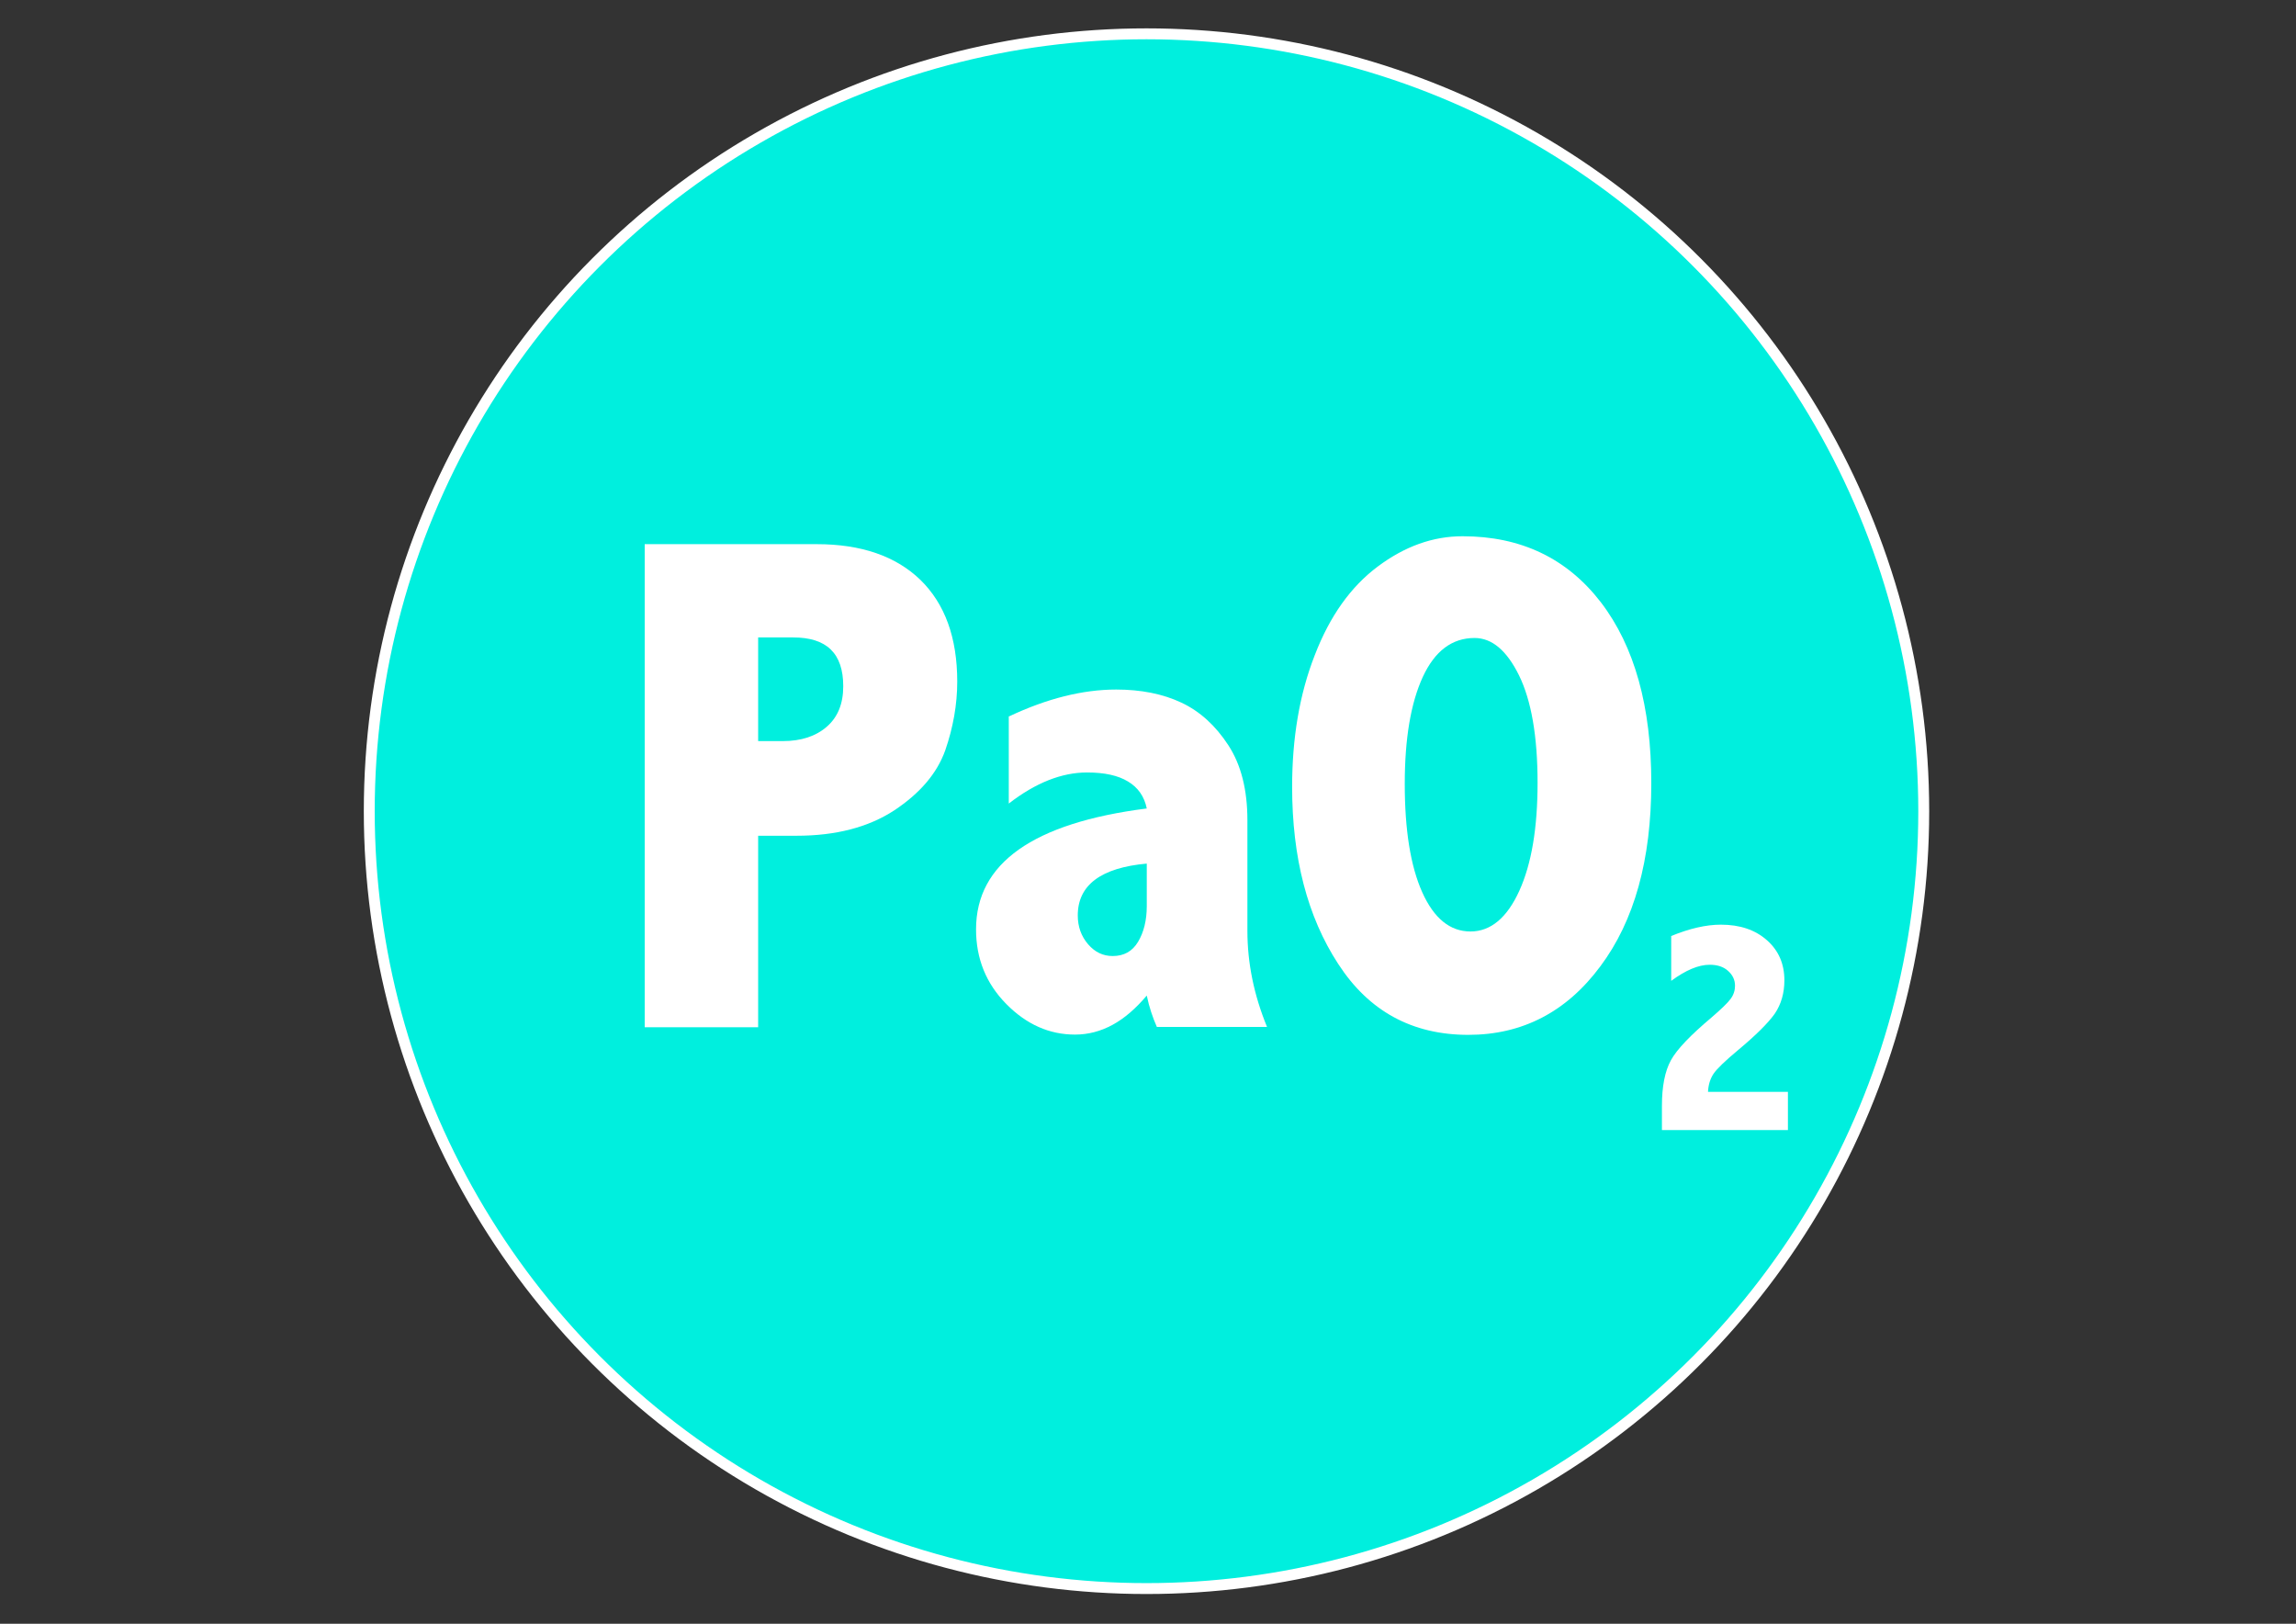 <?xml version="1.0" encoding="utf-8"?>
<!-- Generator: Adobe Illustrator 18.1.0, SVG Export Plug-In . SVG Version: 6.00 Build 0)  -->
<svg version="1.1" id="Layer_1" xmlns="http://www.w3.org/2000/svg" xmlns:xlink="http://www.w3.org/1999/xlink" x="0px" y="0px"
	 viewBox="0 0 841.9 595.3" enable-background="new 0 0 841.9 595.3" xml:space="preserve">
<rect x="0" y="0" width="841.9" height="595.3" fill="#333333" stroke="none"/>
<circle fill="#00EFDE" stroke="#FFFFFF" stroke-width="4" stroke-miterlimit="10" cx="420.4" cy="297.4" r="285"/>
<g>
	<path fill="#FFFFFF" d="M236.4,199.5h63.1c16.3,0,29,4.4,38,13.1c9,8.8,13.5,21.2,13.5,37.3c0,8.4-1.5,16.8-4.4,25.2
		c-3,8.4-9.2,15.7-18.7,22c-9.5,6.2-21.4,9.3-35.8,9.3H278v70.2h-41.6V199.5z M278,233.7v38h9.1c6.7,0,12.1-1.8,16.1-5.3
		c4-3.5,6-8.4,6-14.8c0-6-1.5-10.5-4.6-13.5c-3.1-3-7.7-4.4-13.8-4.4H278z"/>
	<path fill="#FFFFFF" d="M370.1,262.6c13.8-6.5,26.9-9.8,39.2-9.8c9.1,0,17.1,1.6,23.9,4.8c6.8,3.2,12.5,8.4,17.2,15.6
		c4.7,7.2,7,16.4,7,27.5v40.6c0,11.8,2.4,23.5,7.2,35.2h-40.4c-1.5-3.4-2.8-7.2-3.7-11.5c-4,4.7-8.1,8.3-12.5,10.7
		c-4.4,2.4-9,3.6-13.8,3.6c-9.4,0-17.8-3.7-25.2-11.2c-7.4-7.5-11.1-16.6-11.1-27.4c0-24.2,20.9-39,62.6-44.3
		c-0.9-4.4-3.2-7.7-6.9-9.9c-3.6-2.2-8.6-3.3-15-3.3c-9.3,0-18.9,3.8-28.7,11.4V262.6z M420.6,316.6c-16.9,1.5-25.4,7.9-25.4,19
		c0,4.2,1.3,7.7,3.8,10.6c2.5,2.9,5.5,4.3,9,4.3c4.1,0,7.2-1.7,9.3-5.2s3.2-7.9,3.2-13.1V316.6z"/>
	<path fill="#FFFFFF" d="M536.3,196.6c21.4,0,38.3,8.1,50.7,24.2c12.4,16.2,18.5,38.3,18.5,66.3c0,28.1-6.2,50.5-18.7,67.2
		c-12.4,16.7-28.6,25.1-48.4,25.1c-20.6,0-36.5-8.7-47.7-26c-11.3-17.3-16.9-39-16.9-64.9c0-17.9,2.7-34,8.3-48.3
		c5.5-14.3,13.2-25.1,23.1-32.5C515.1,200.3,525.4,196.6,536.3,196.6z M540.7,233.9c-8.3,0-14.6,4.8-19,14.3
		c-4.4,9.6-6.6,22.6-6.6,39.2c0,16.8,2.1,30.1,6.4,39.7c4.3,9.6,10.2,14.4,17.7,14.4c7.4,0,13.4-5,17.9-14.9
		c4.5-9.9,6.7-23.1,6.7-39.6c0-17.1-2.3-30.2-6.8-39.4C552.5,238.5,547.1,233.9,540.7,233.9z"/>
</g>
<g>
	<path fill="#FFFFFF" d="M612.7,343.2c6.8-2.8,12.9-4.2,18.3-4.2c7,0,12.6,1.9,16.9,5.7c4.3,3.8,6.4,8.7,6.4,14.7
		c0,4.7-1.2,8.8-3.5,12.2c-2.4,3.4-6.9,7.9-13.5,13.4c-4.8,4-7.8,6.9-9,8.7c-1.2,1.8-1.9,4.1-2,6.6h29.3v14h-46.2v-8.9
		c0-7.1,1.1-12.7,3.3-16.7c2.2-4,7.2-9.2,14.8-15.6c3.6-3.1,6-5.4,7.1-6.9c1.1-1.5,1.6-3.1,1.6-4.8c0-2.2-0.9-4-2.6-5.5
		c-1.7-1.5-3.9-2.2-6.7-2.2c-4.1,0-8.8,2-14.1,5.9V343.2z"/>
</g>
</svg>
